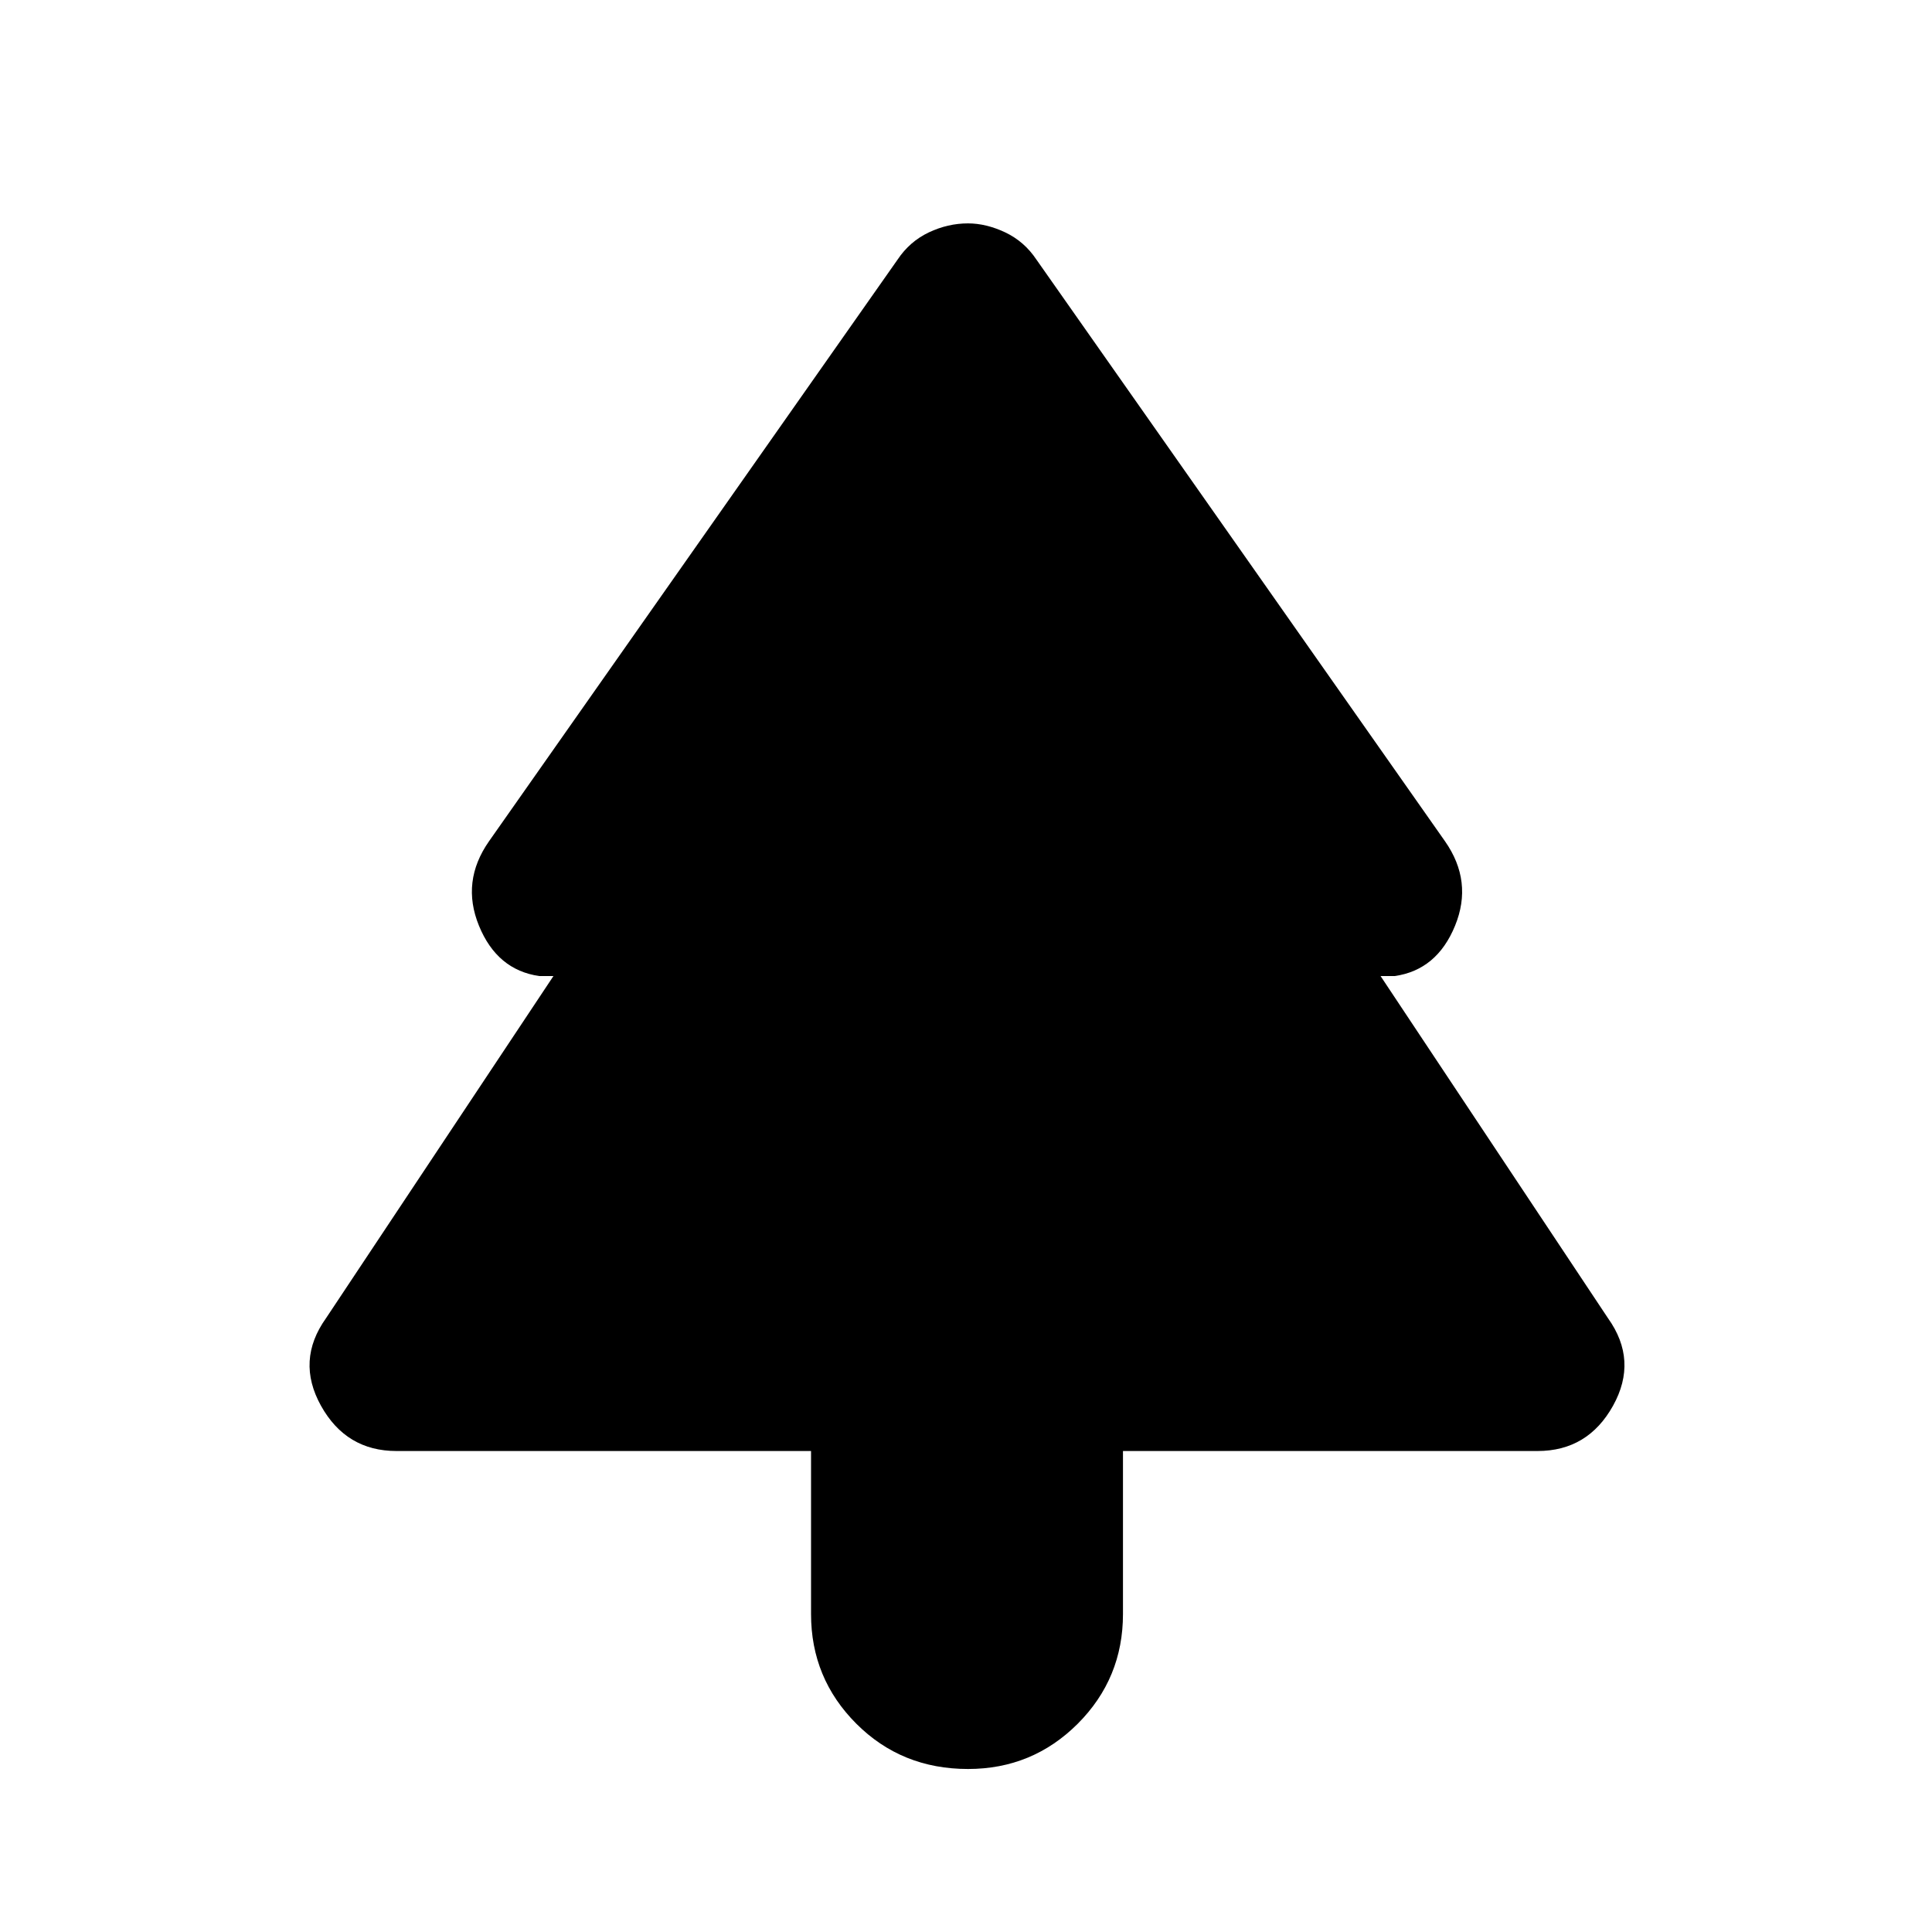 <svg xmlns="http://www.w3.org/2000/svg" height="24" width="24"><path d="M12.025 21.975Q11.2 21.975 10.638 21.413Q10.075 20.85 10.075 20.05V18.025H4.925Q4.3 18.025 3.987 17.462Q3.675 16.9 4.05 16.375L6.875 12.125H6.7Q6.175 12.05 5.95 11.5Q5.725 10.95 6.075 10.45L11.15 3.225Q11.3 3 11.538 2.887Q11.775 2.775 12.025 2.775Q12.25 2.775 12.488 2.887Q12.725 3 12.875 3.225L17.95 10.45Q18.3 10.95 18.075 11.5Q17.85 12.05 17.325 12.125H17.15L19.975 16.375Q20.35 16.9 20.038 17.462Q19.725 18.025 19.1 18.025H13.95V20.05Q13.95 20.85 13.388 21.413Q12.825 21.975 12.025 21.975Z"/></svg>